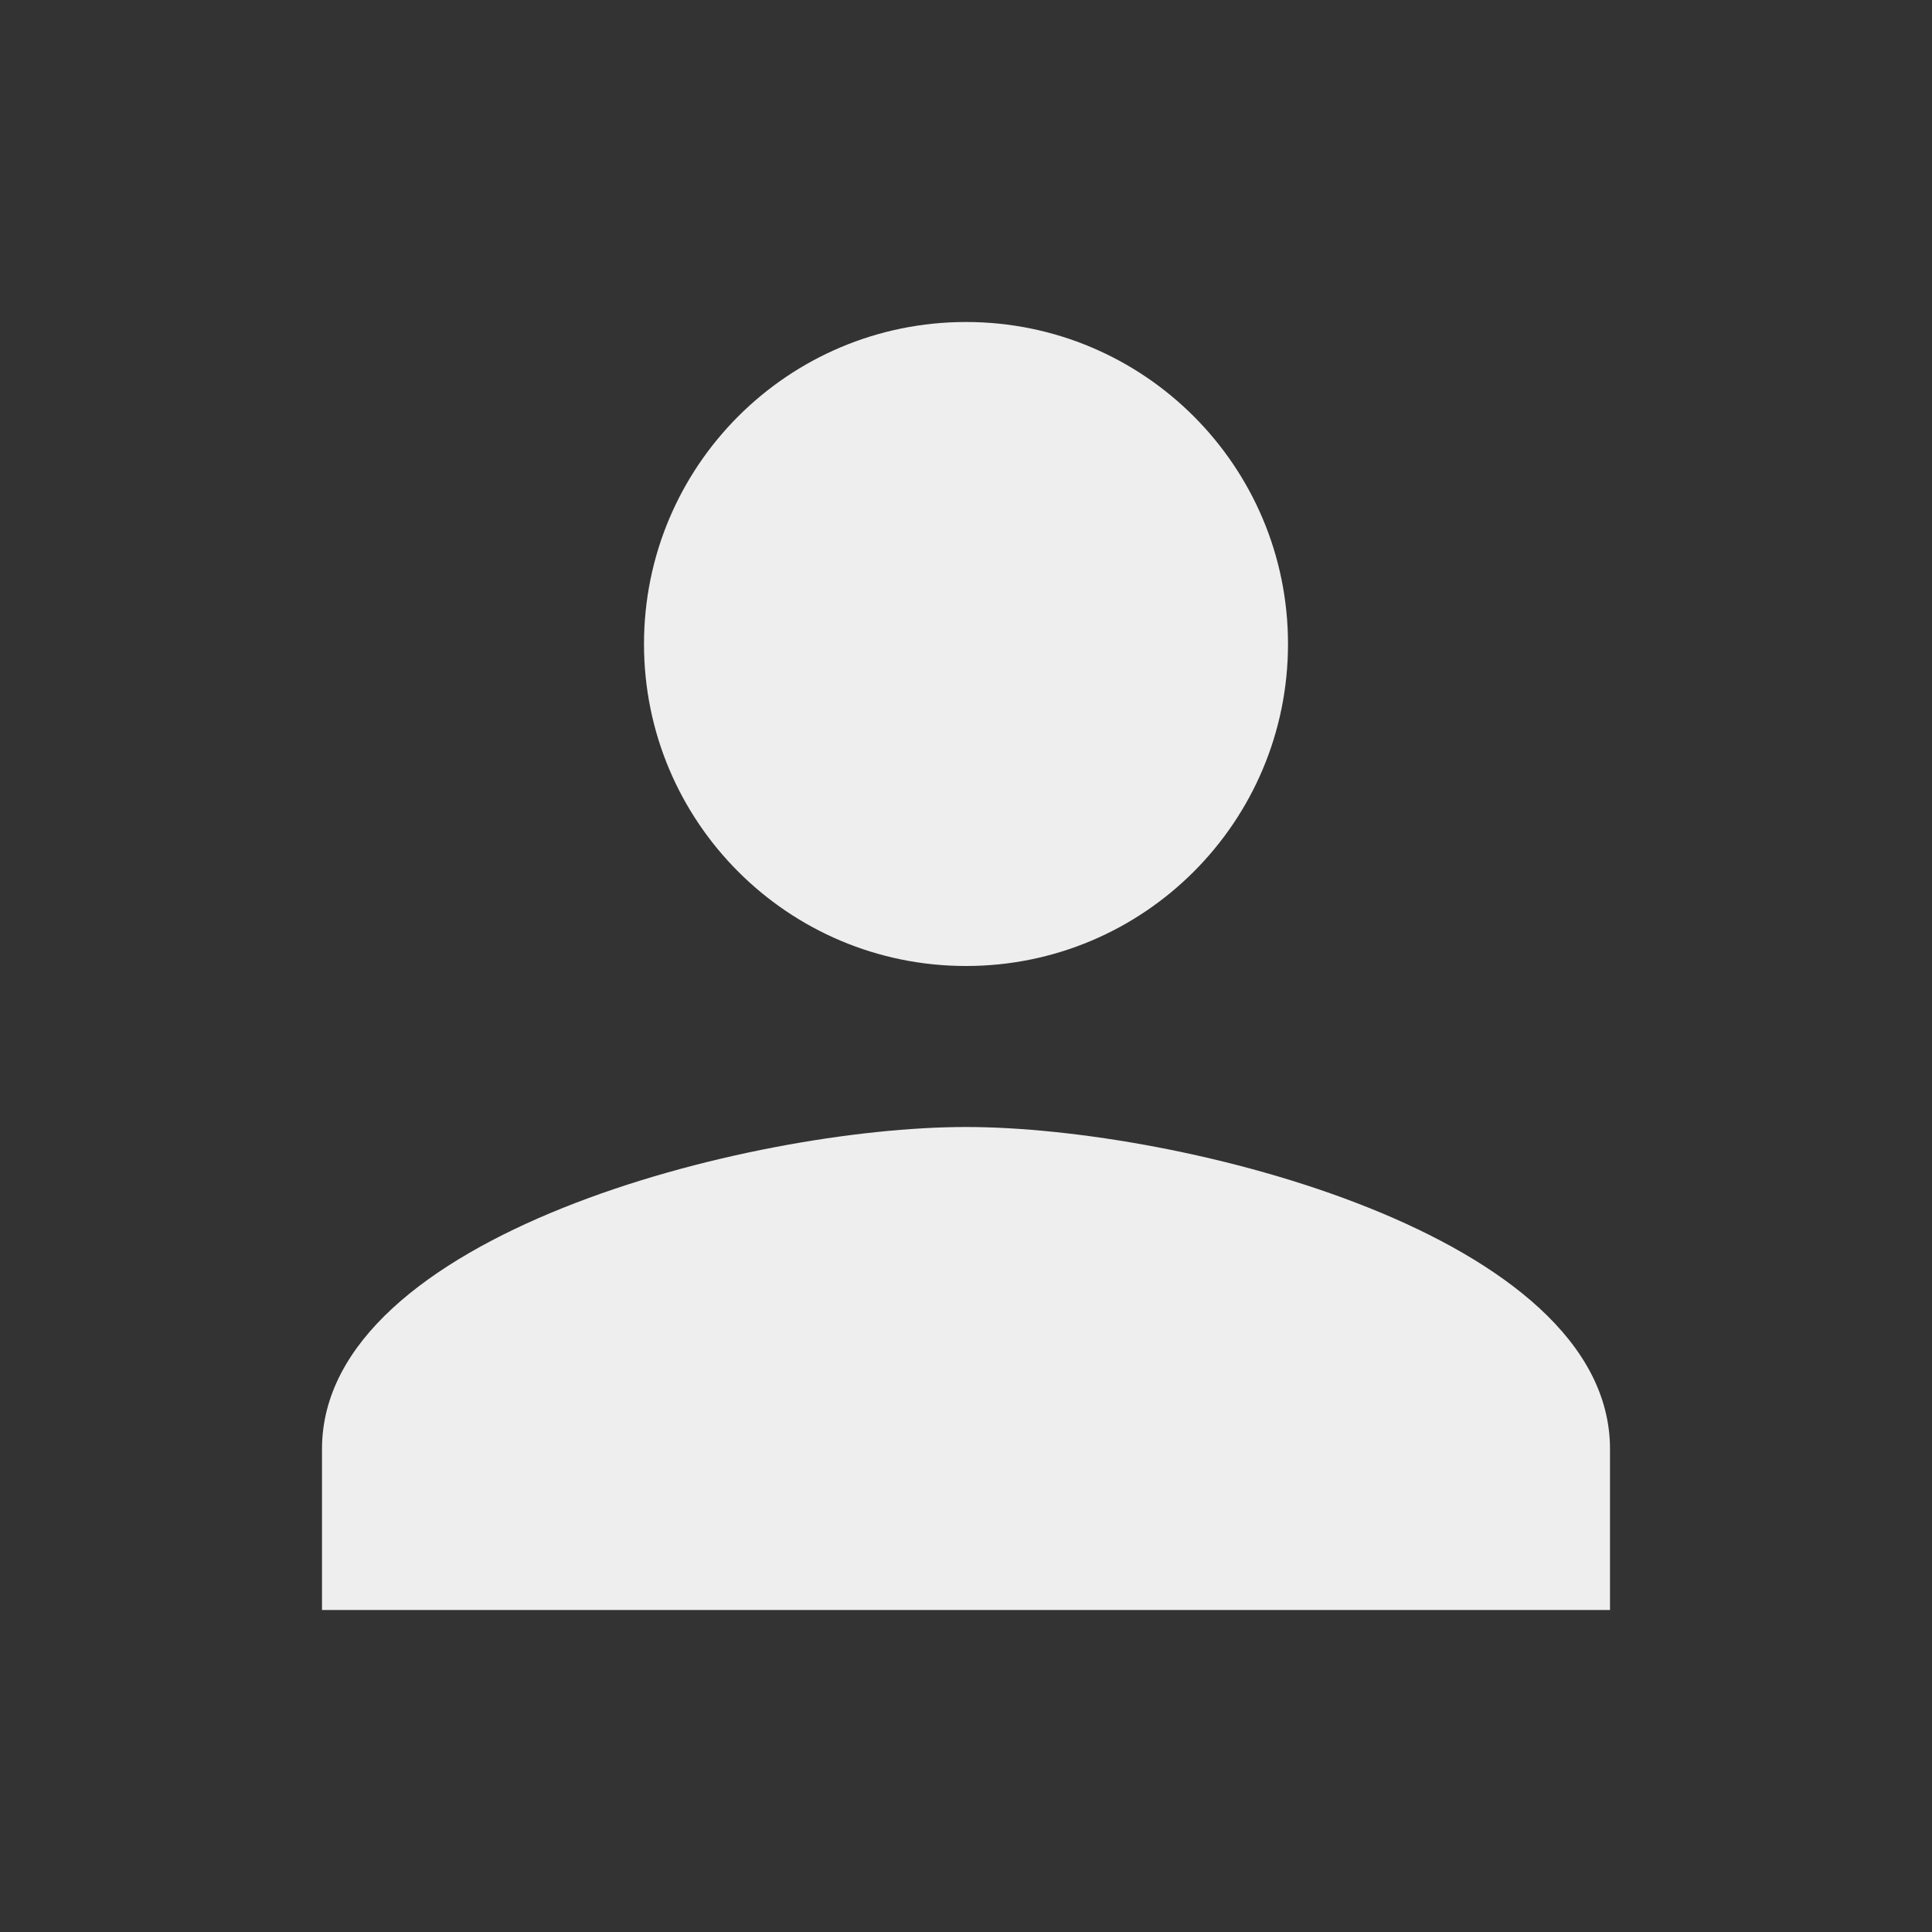 <svg xmlns="http://www.w3.org/2000/svg" width="24" height="24" viewBox="0 0 24 24" fill="#eeeeee">
	<rect x="0" y="0" width="24" height="24" fill="#333333" stroke="none"/>
	<path d="M12 12c2.21 0 4-1.79 4-4s-1.79-4-4-4-4 1.79-4 4 1.79 4 4 4zm0 2c-2.67 0-8 1.34-8 4v2h16v-2c0-2.66-5.33-4-8-4z"/>
	<path d="M0 0h24v24H0z" fill="none"/>
</svg>
